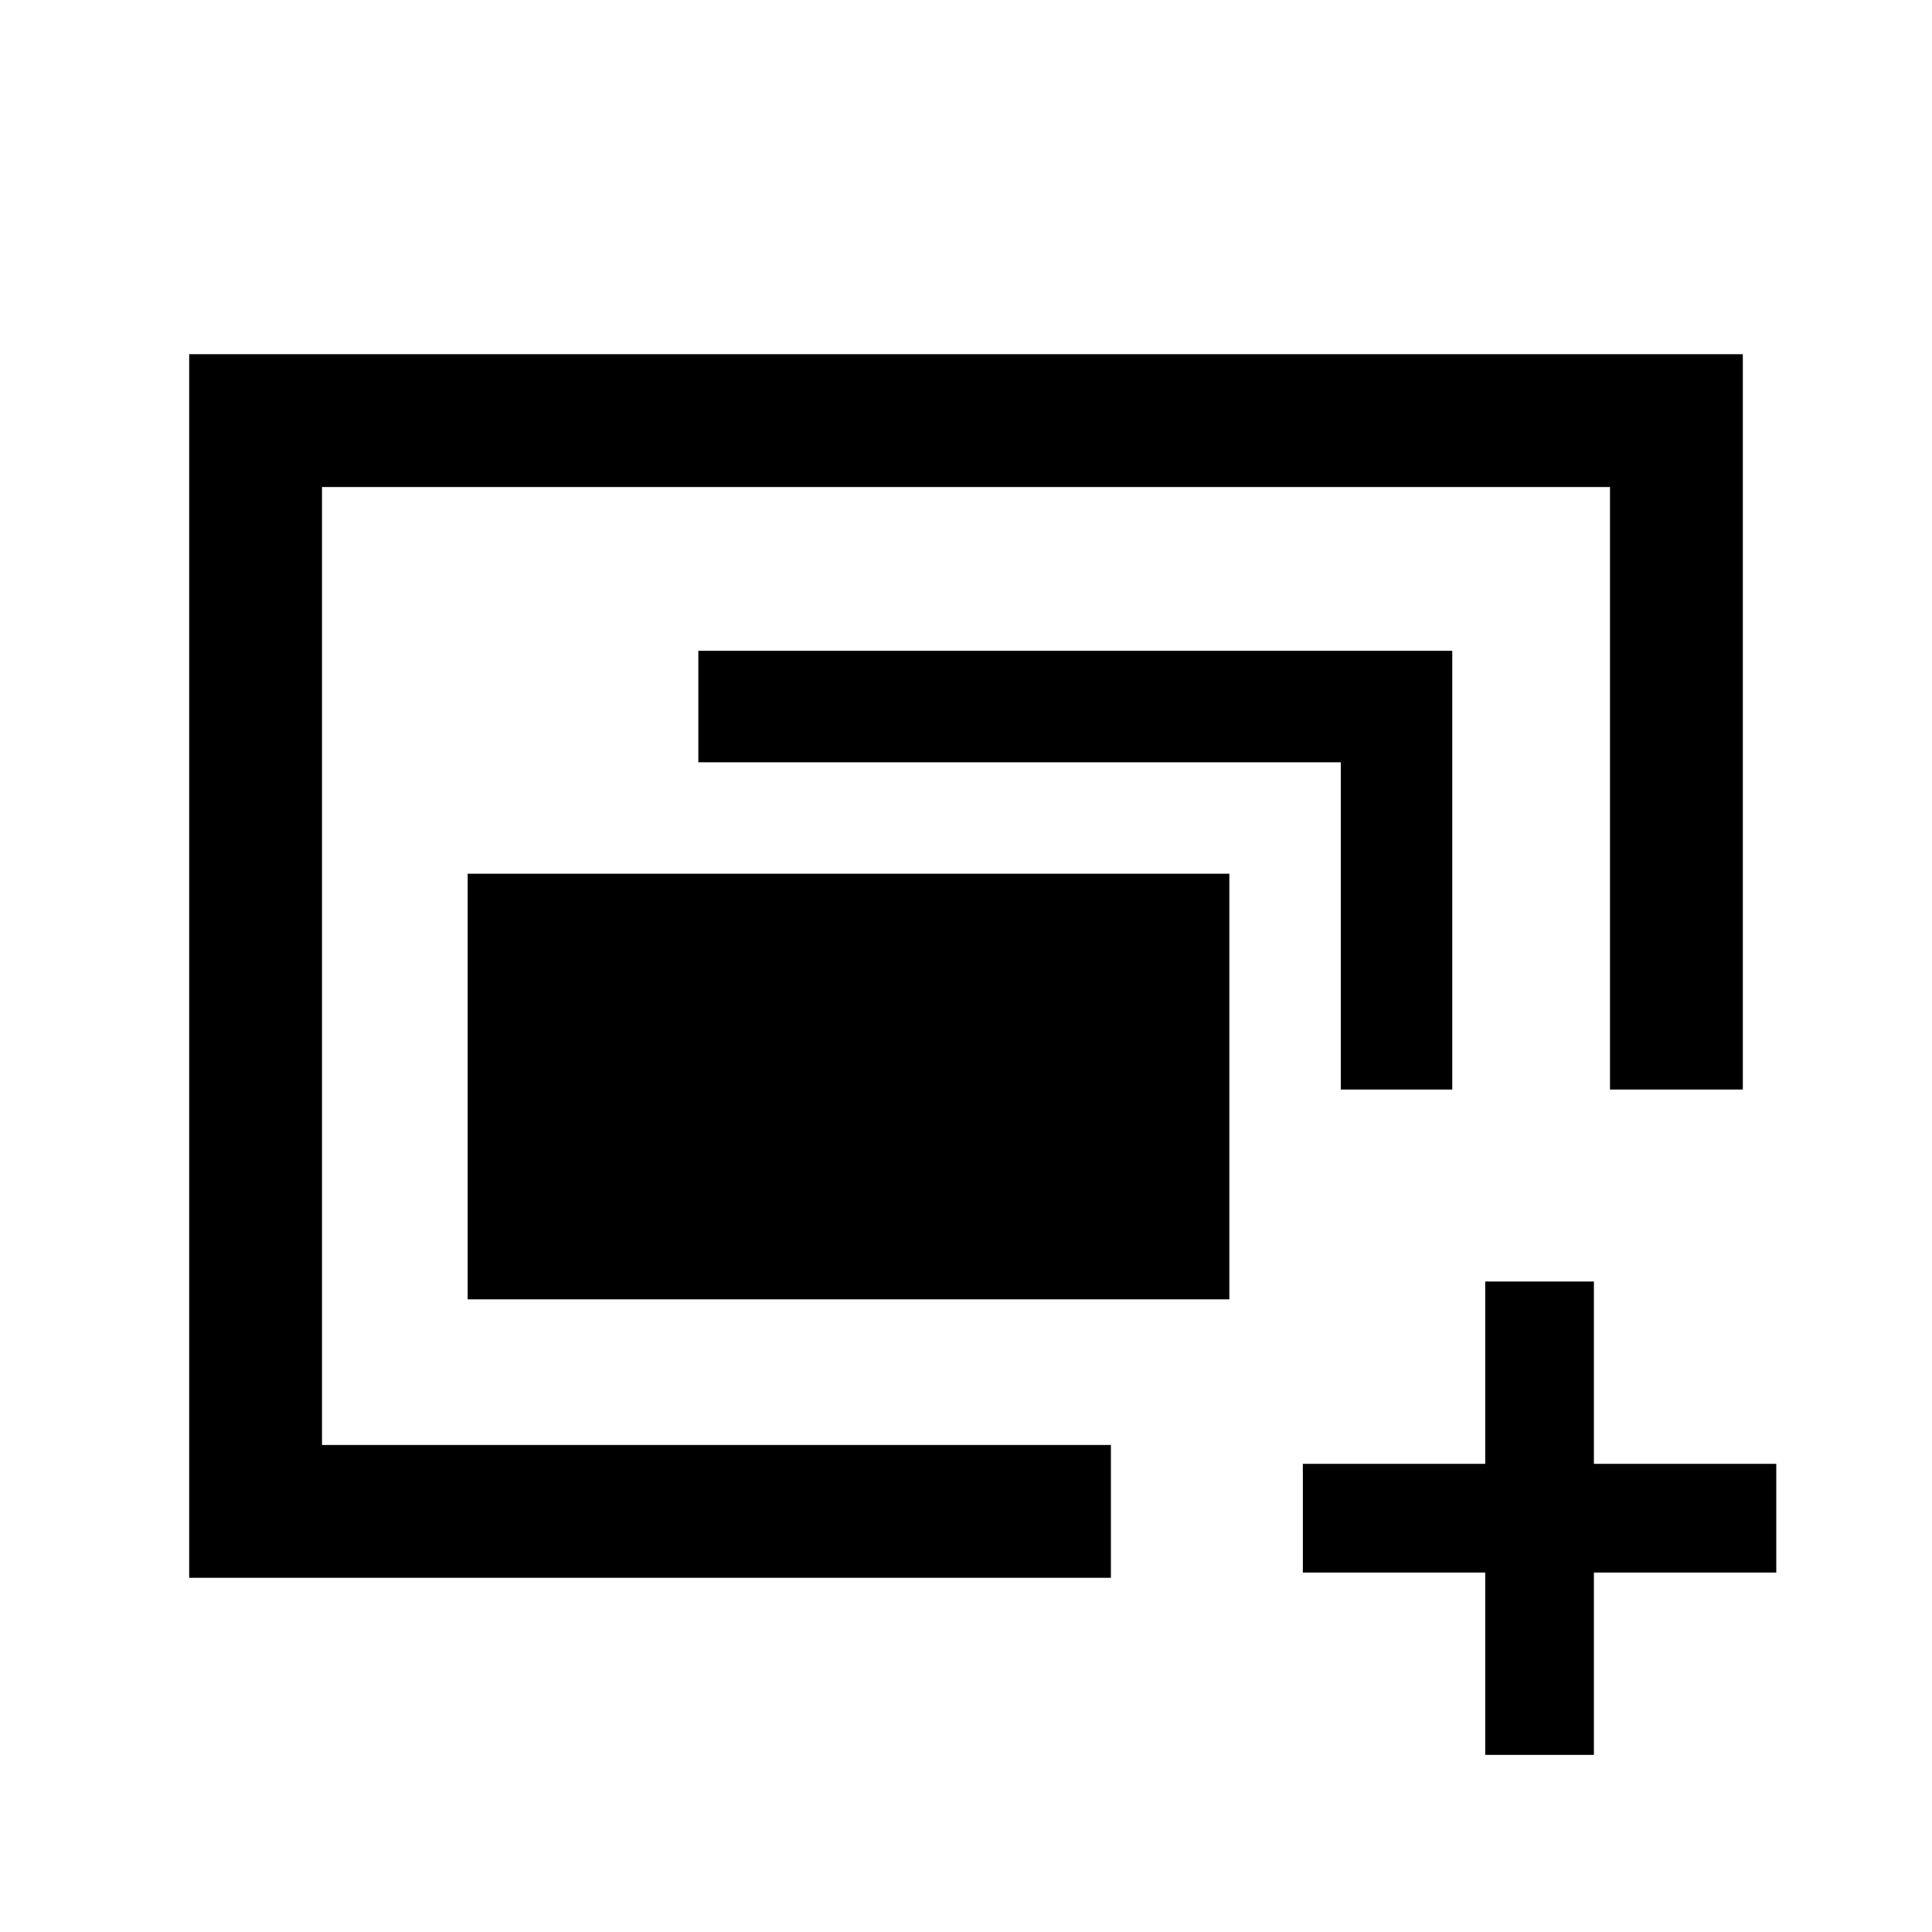<svg xmlns="http://www.w3.org/2000/svg" height="24" viewBox="0 -960 960 960" width="24"><path d="M160-242v-476 476Zm72.38-72.38v-211.47h378.47v211.47H232.38ZM94-176v-608h772v365.38h-66V-718H160v476h392v66H94Zm572.23-242.62v-162.61H347v-55.39h374.62v218h-55.39ZM738-88v-90.62h-90.62v-54H738v-90.61h54v90.61h90.62v54H792V-88h-54Z"/></svg>